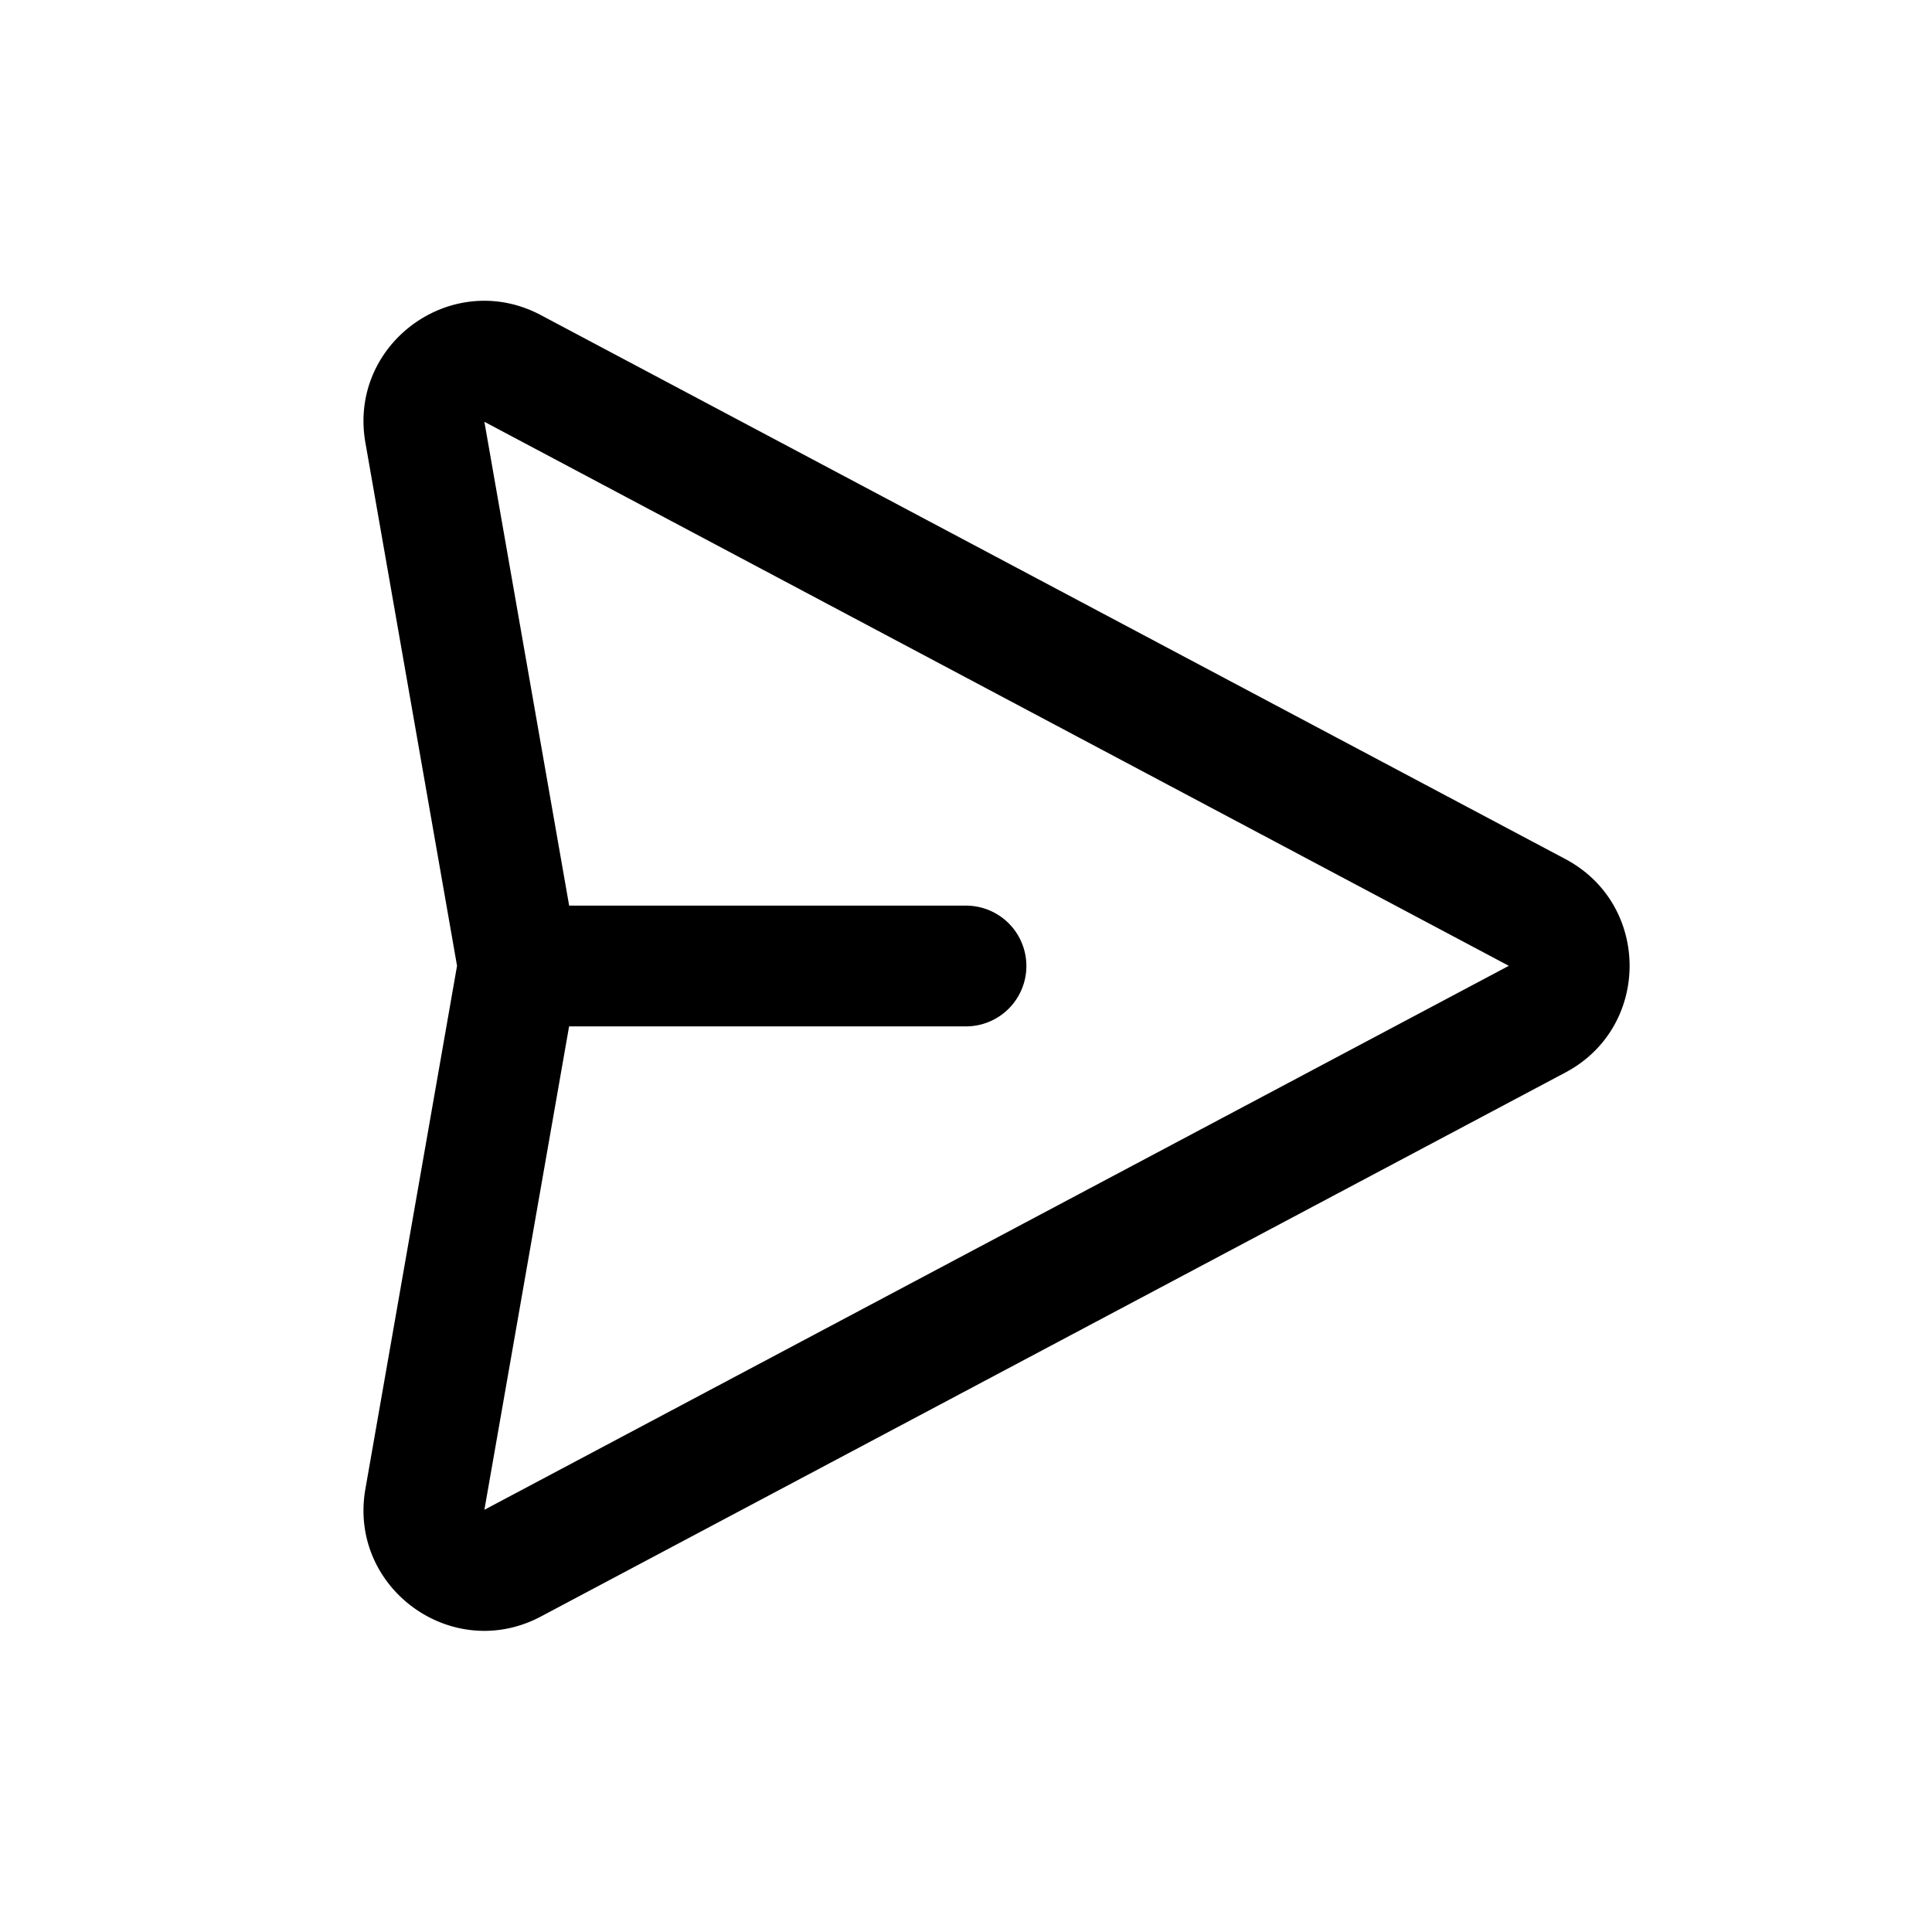 <svg xmlns="http://www.w3.org/2000/svg" width="32" height="32" viewBox="0 0 32 32"><path fill="currentColor" fill-rule="evenodd" d="M25.93 17.763c1.415-.752 1.415-2.78 0-3.533L8.96 5.22c-1.47-.781-3.195.471-2.908 2.111l1.518 8.666-1.518 8.665c-.287 1.64 1.438 2.893 2.908 2.112zm-.939-1.766-16.968 9.01L9.426 17H16a1 1 0 100-2H9.427L8.023 6.986z" clip-rule="evenodd"/></svg>